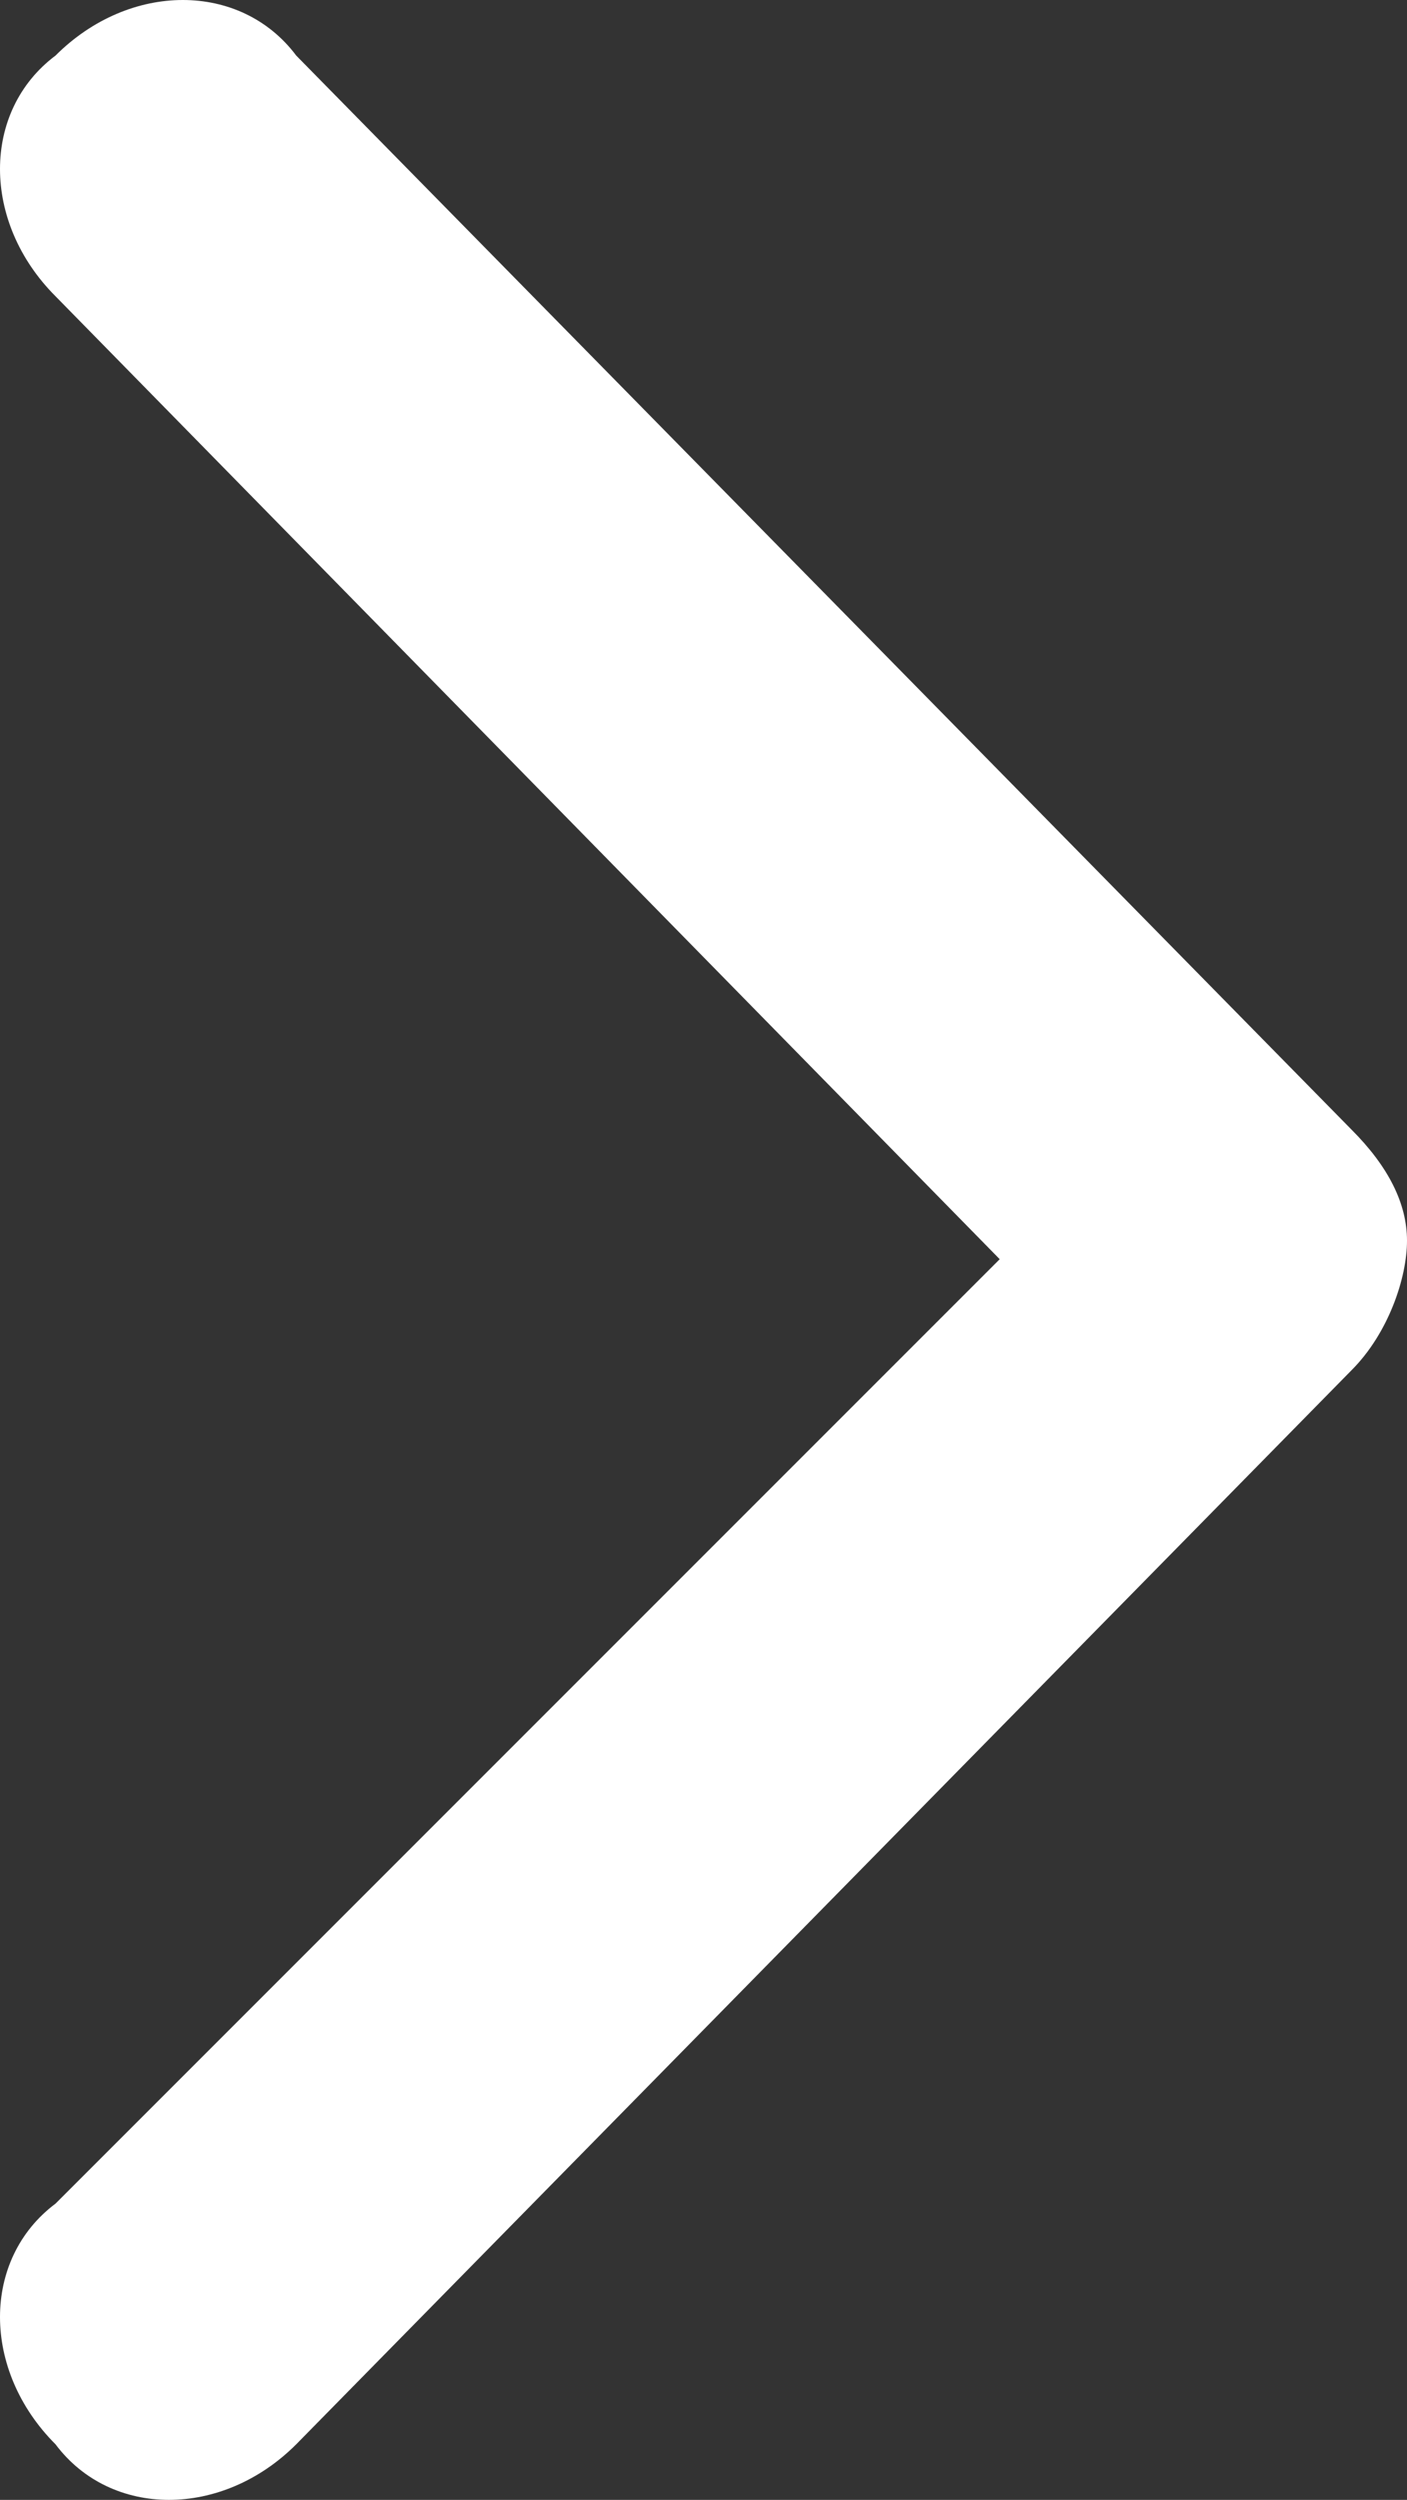 <?xml version="1.0" encoding="utf-8"?>
<!-- Generator: Adobe Illustrator 25.2.3, SVG Export Plug-In . SVG Version: 6.00 Build 0)  -->
<svg version="1.1" id="Layer_1" xmlns="http://www.w3.org/2000/svg" xmlns:xlink="http://www.w3.org/1999/xlink" x="0px" y="0px"
	 viewBox="0 0 7.6 13.5" style="enable-background:new 0 0 7.6 13.5;" xml:space="preserve">
<rect x="0" y="0" width="7.6" height="13.5" fill="#333333" stroke="none"/>
<style type="text/css">
	.st0{fill:#FFFFFF;}
</style>
<path class="st0" d="M7.6,6.7c0,0.2-0.1,0.5-0.3,0.7l-5.7,5.8c-0.4,0.4-1,0.4-1.3,0c-0.4-0.4-0.4-1,0-1.3l5.1-5.1L0.3,1.6
	c-0.4-0.4-0.4-1,0-1.3c0.4-0.4,1-0.4,1.3,0l5.7,5.8C7.5,6.3,7.6,6.5,7.6,6.7z"/>
</svg>

